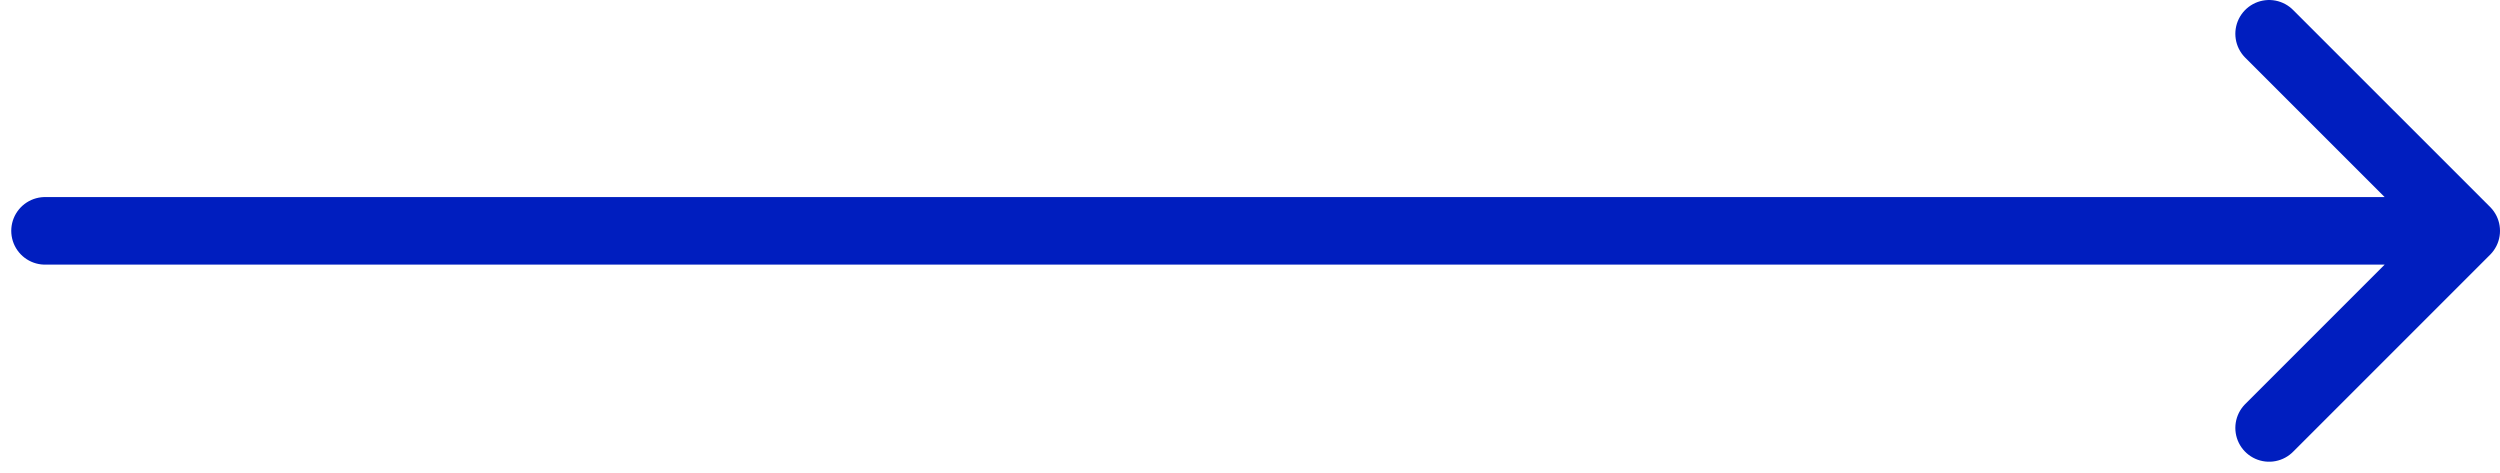 <svg width="74" height="14" viewBox="0 0 74 14" fill="none" xmlns="http://www.w3.org/2000/svg">
<path d="M1.333 6.833H73M73 6.833L67.166 1M73 6.833L67.166 12.667" stroke="#001EBF" stroke-width="2" stroke-linecap="round" stroke-linejoin="round"/>
</svg>
